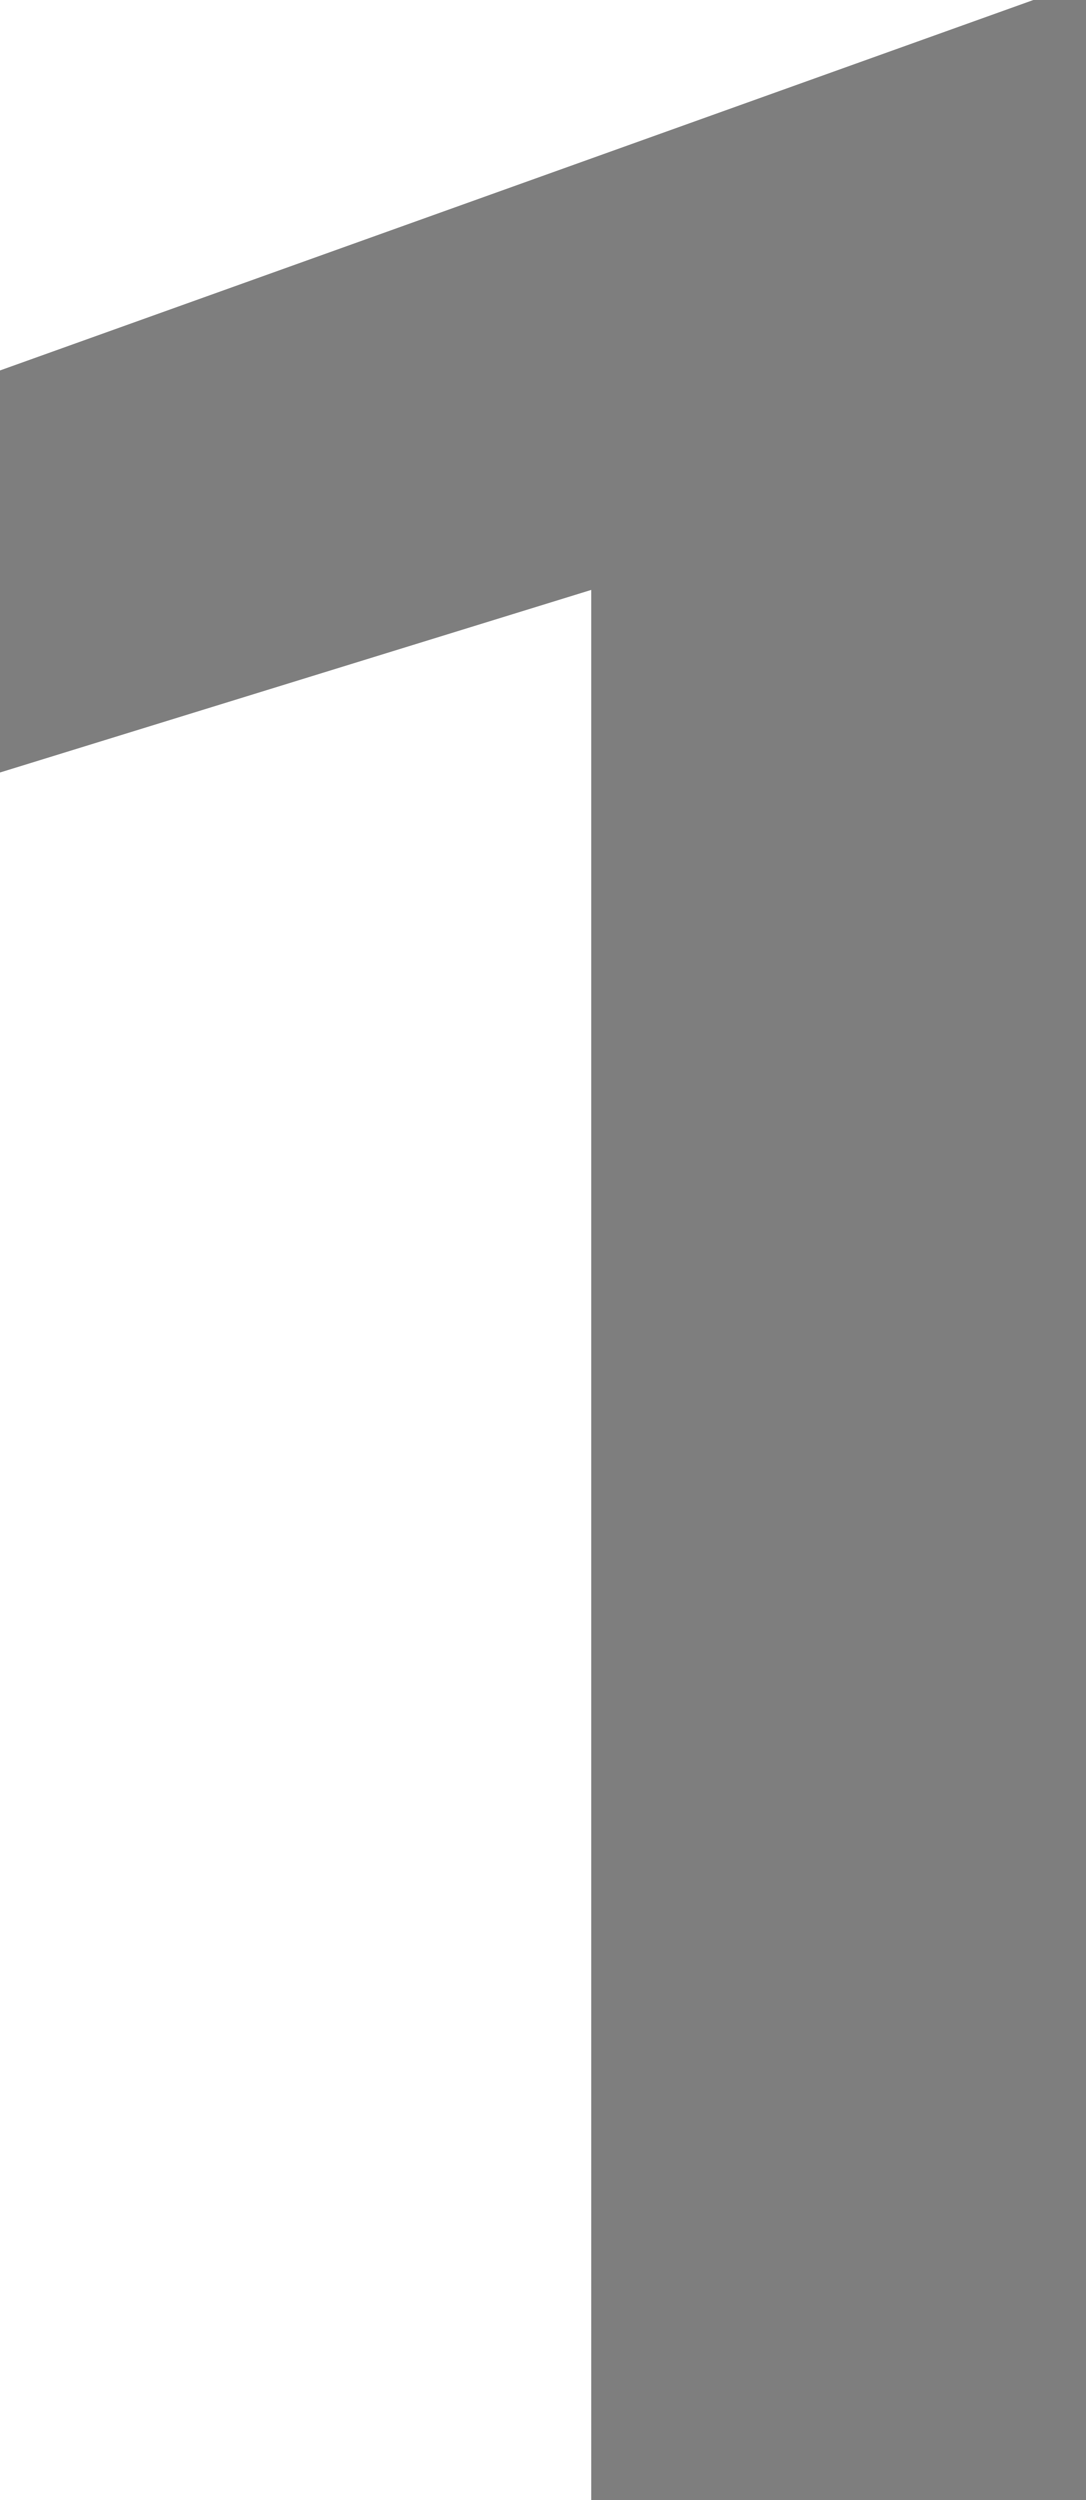 <?xml version="1.0" encoding="utf-8"?>
<!-- Generator: Adobe Illustrator 27.0.1, SVG Export Plug-In . SVG Version: 6.00 Build 0)  -->
<svg version="1.1" id="Layer_1" xmlns="http://www.w3.org/2000/svg" xmlns:xlink="http://www.w3.org/1999/xlink" x="0px" y="0px"
	 viewBox="0 0 61.9 142.4" style="enable-background:new 0 0 61.9 142.4;" xml:space="preserve">
<style type="text/css">
	.st0{enable-background:new    ;}
	.st1{fill:#7E7E7E;}
</style>
<g class="st0">
	<path class="st1" d="M61.9,142.4H33.7V33.6L0,44V21.1L58.9,0h3V142.4z"/>
</g>
</svg>
